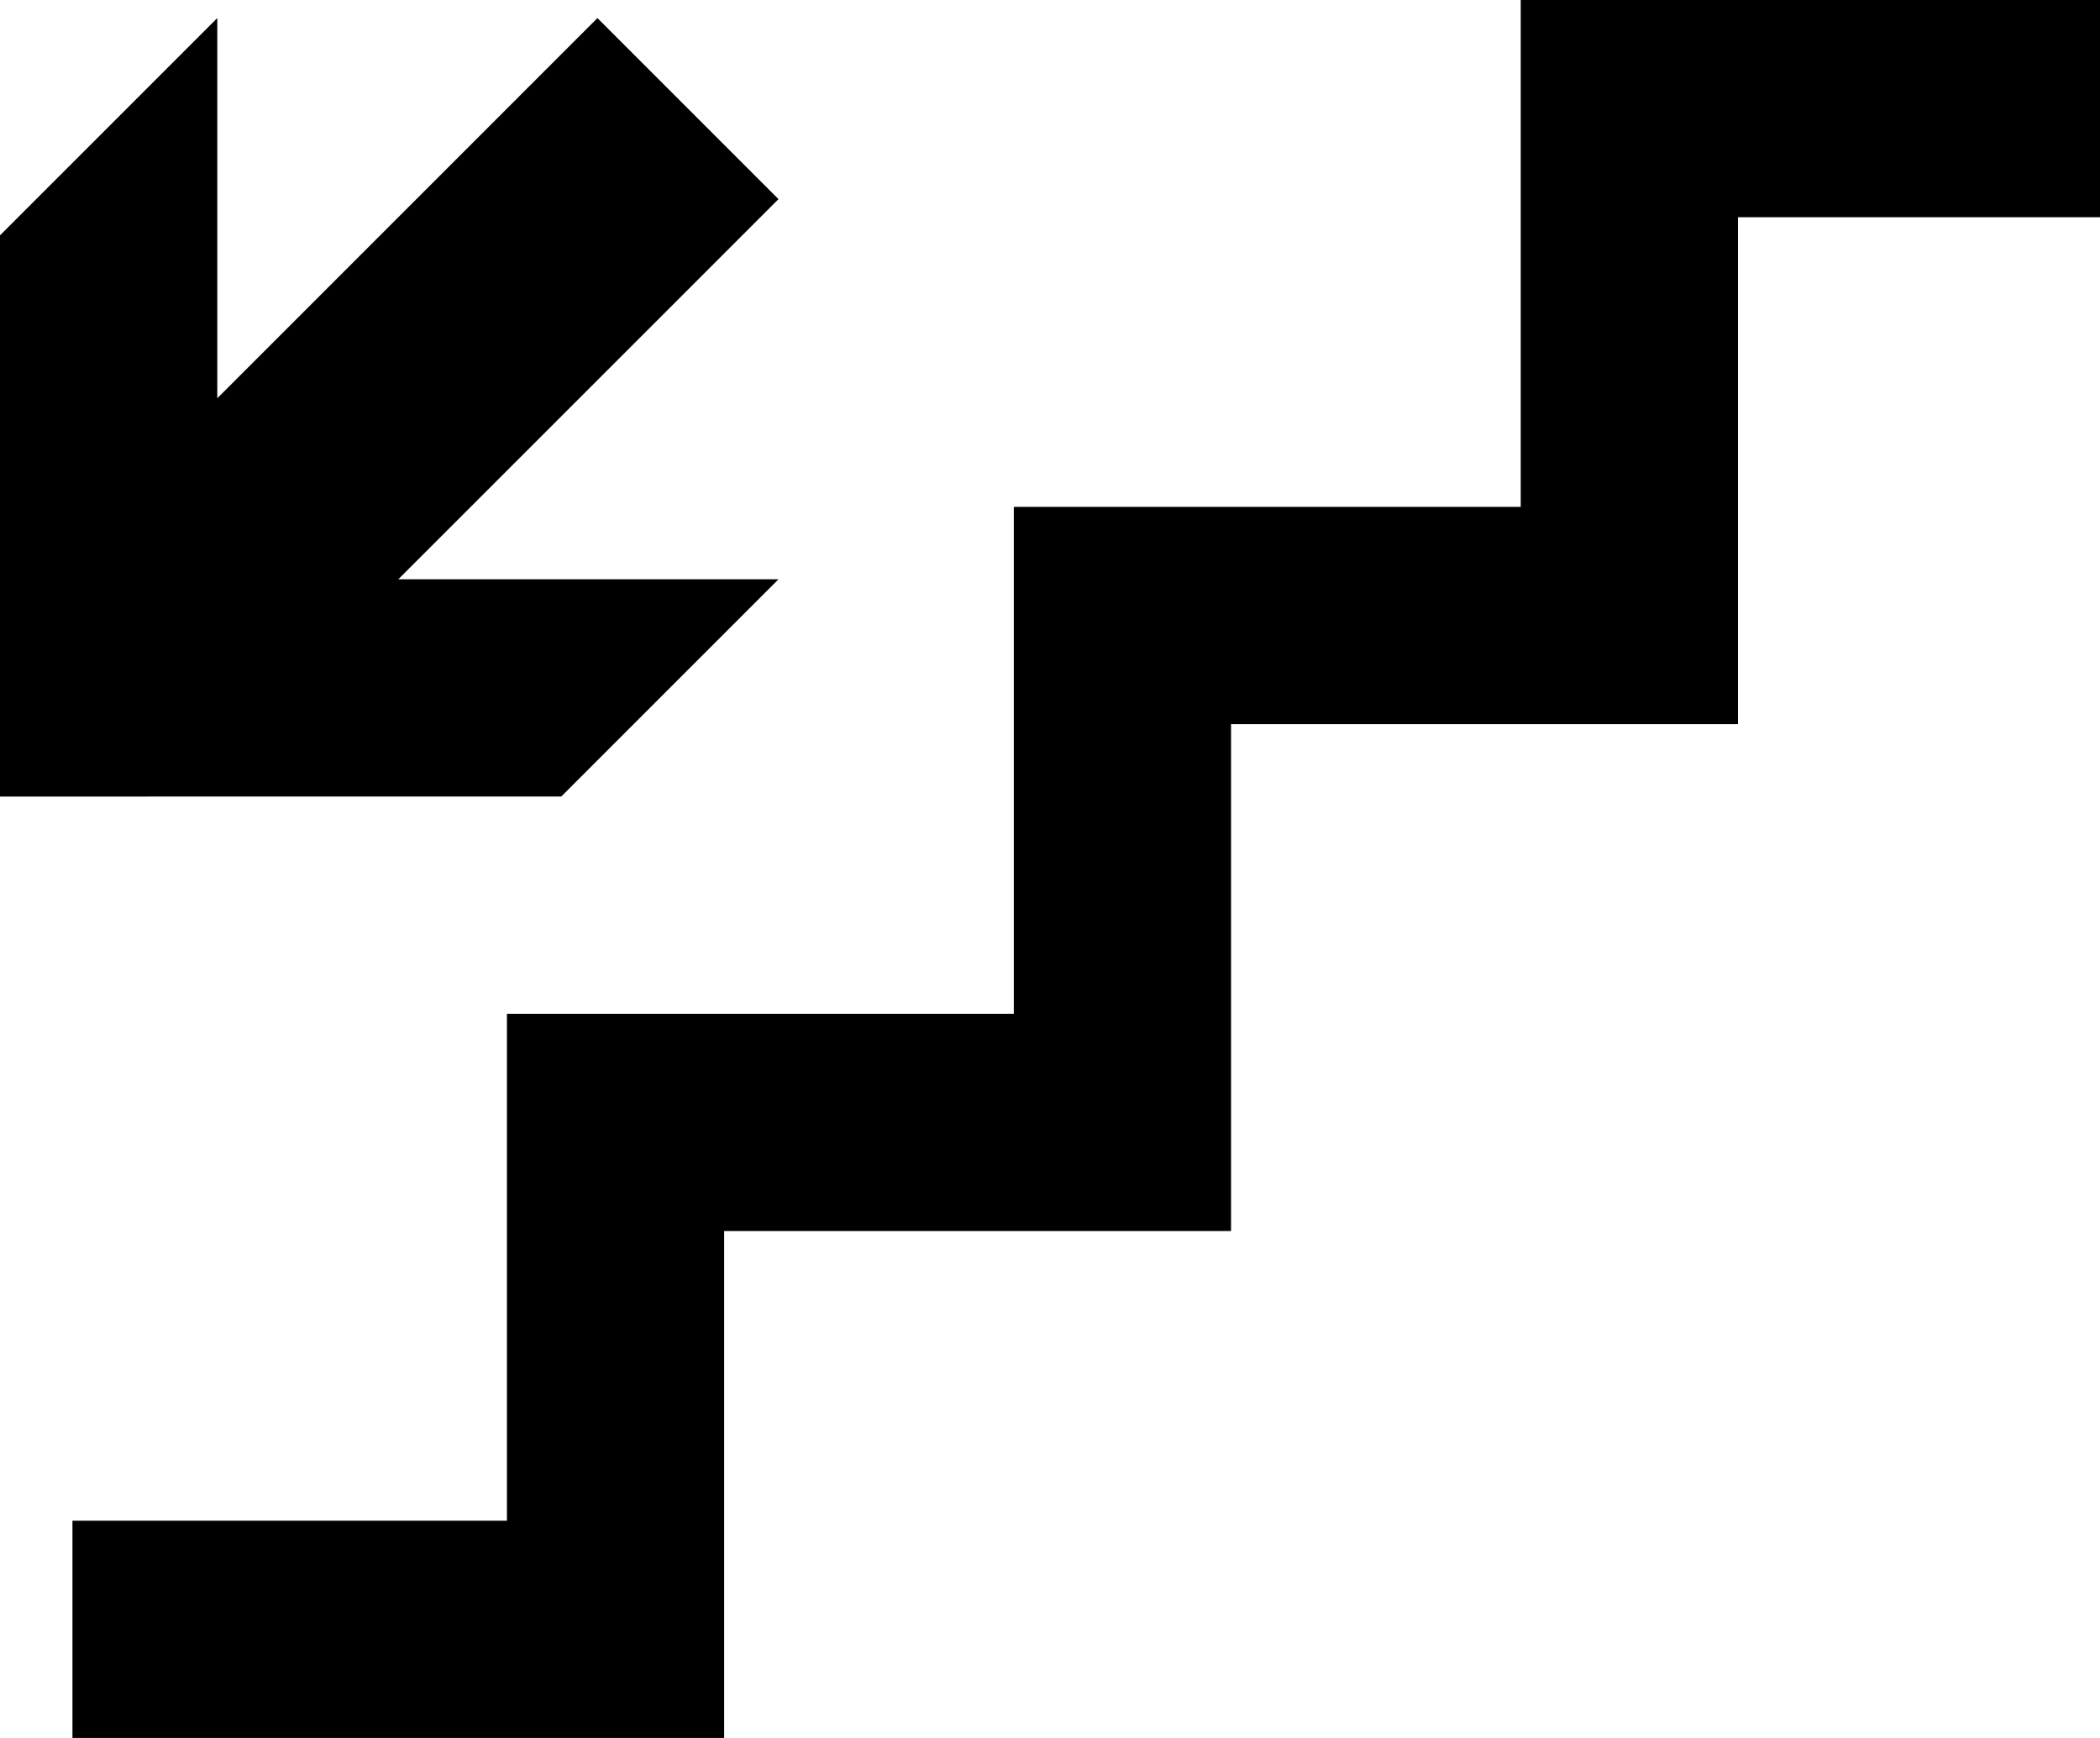 <svg xmlns="http://www.w3.org/2000/svg" viewBox="0 0 45.917 38"><path d="M1.584 33.25h9.5V22.166h11.083V11.083h11.084V0h12.666v4.75h-7.916v11.083H26.917v11.083H15.834V38H1.584v-4.75zM.001 5.145l4.75-4.75v8.313L13.063.395l3.959 3.959-8.313 8.312h8.313l-4.75 4.75H0V5.146z"/></svg>
